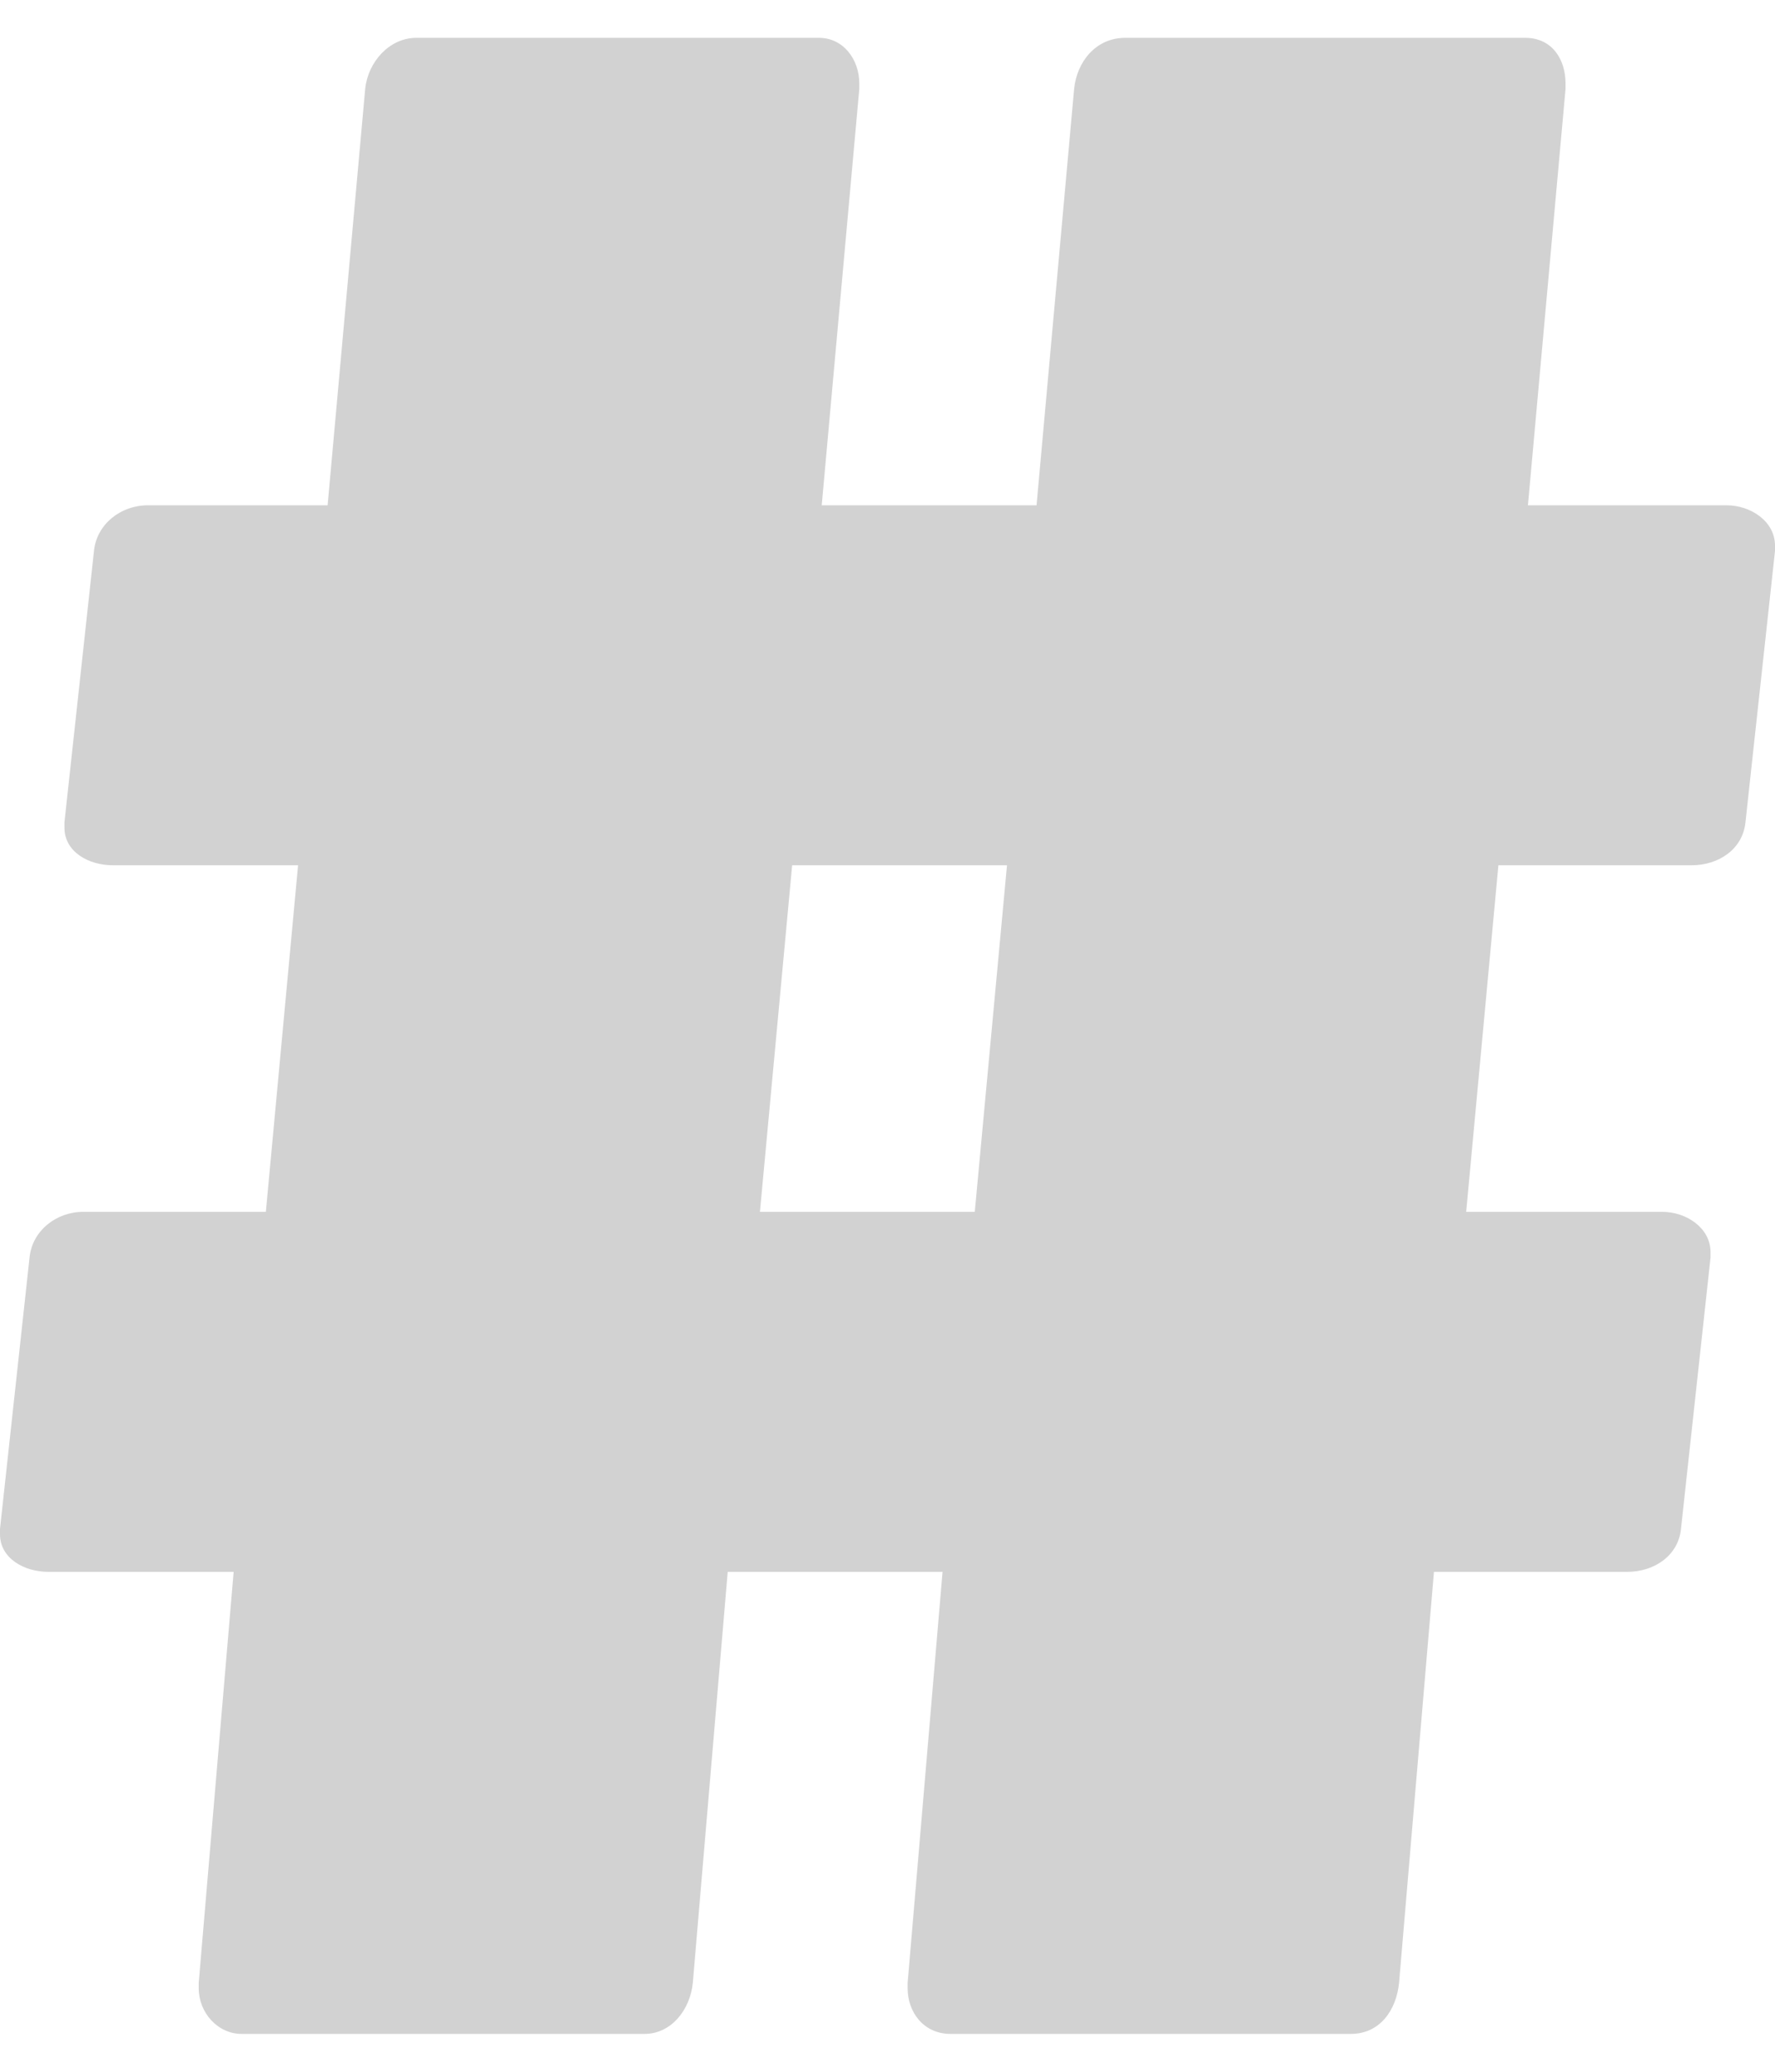 <?xml version="1.0" encoding="UTF-8"?>
<!DOCTYPE svg PUBLIC "-//W3C//DTD SVG 1.1//EN" "http://www.w3.org/Graphics/SVG/1.1/DTD/svg11.dtd">
<!-- Creator: CorelDRAW X8 -->
<svg xmlns="http://www.w3.org/2000/svg" xml:space="preserve" width="18px" height="21px" version="1.1" style="shape-rendering:geometricPrecision; text-rendering:geometricPrecision; image-rendering:optimizeQuality; fill-rule:evenodd; clip-rule:evenodd"
viewBox="0 0 180000 202328"
 xmlns:xlink="http://www.w3.org/1999/xlink">
 <defs>
  <style type="text/css">
   <![CDATA[
    .fil0 {fill:#D2D2D2;fill-rule:nonzero}
   ]]>
  </style>
 </defs>
 <g id="Слой_x0020_1">
  <path class="fil0" d="M180000 51468c0,-2452 -2452,-4085 -4904,-4085l-20151 0 3814 -42210c0,-272 0,-544 0,-544 0,-2452 -1362,-4629 -4085,-4629l-40574 0c-2995,0 -4901,2452 -5175,5173l-3811 42210 -21785 0 3811 -42210c0,-272 0,-272 0,-544 0,-2452 -1633,-4629 -4082,-4629l-40848 0c-2724,0 -4901,2452 -5176,5173l-3811 42210 -18245 0c-2724,0 -5176,1905 -5448,4629l-2995 27504c0,271 0,271 0,543 0,2449 2452,3811 4901,3811l18791 0 -3267 35129 -18520 0c-2721,0 -5173,1905 -5444,4632l-2996 27501c0,274 0,274 0,546 0,2449 2452,3814 4901,3814l18792 0 -3542 41663c0,272 0,272 0,544 0,2449 1905,4629 4357,4629l40848 0c2721,0 4629,-2452 4901,-5173l3539 -41663 21787 0 -3542 41663c0,272 0,272 0,544 0,2449 1637,4629 4358,4629l40573 0c2996,0 4632,-2452 4904,-5173l3539 -41663 19607 0c2724,0 5173,-1637 5445,-4360l2995 -27501c0,-275 0,-275 0,-547 0,-2452 -2449,-4085 -4901,-4085l-19878 0 3267 -35129 19607 0c2724,0 5176,-1633 5447,-4354l2996 -27504c0,-272 0,-272 0,-544zm-77882 32402l-3267 35129 -21787 0 3267 -35129 21787 0z"/>
 </g>
</svg>
